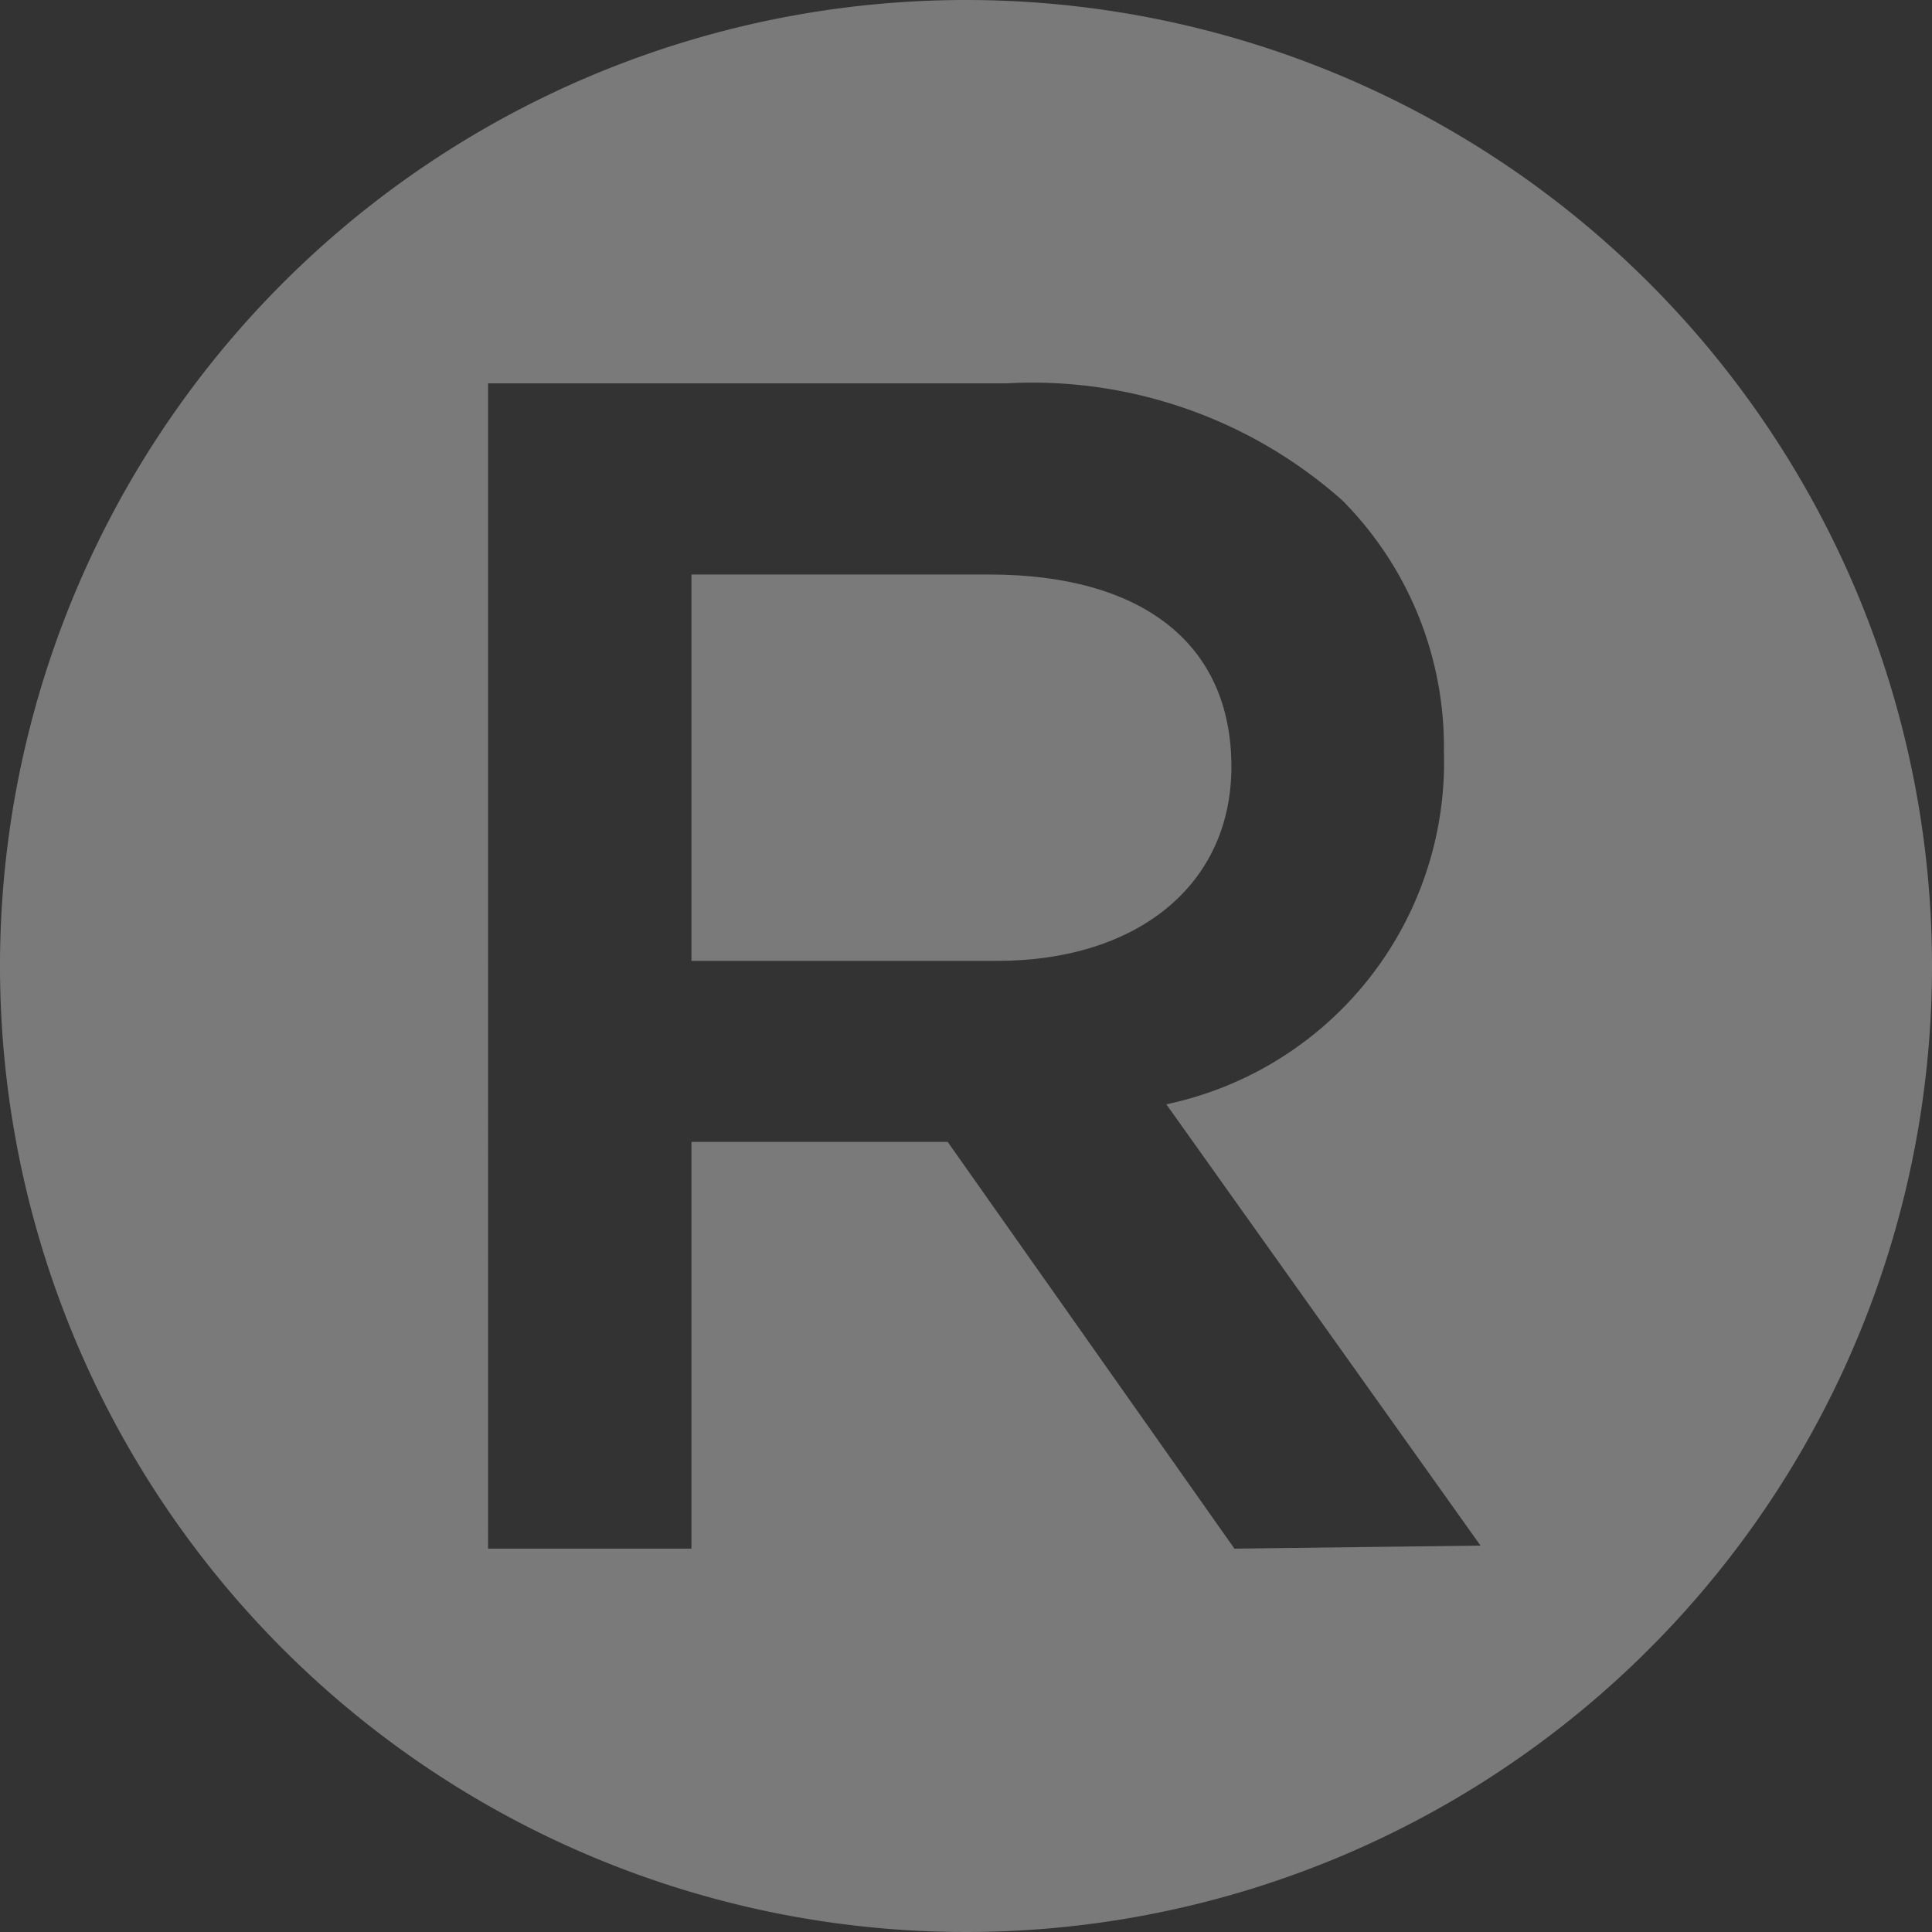 <svg xmlns="http://www.w3.org/2000/svg" viewBox="0 0 19 19"><rect x="0" y="0" width="19" height="19" style="fill:#333333;stroke:none;opacity:1;fill-opacity:1"/><title>lat R</title><style>*{fill:rgba(255,255,255,0.35);}</style><path d="M9.5,0A9.5,9.5,0,1,0,19,9.5,9.5,9.5,0,0,0,9.5,0Zm2.64,15.23-2.82-4H6.8v4h-2V3.77H9.9a4.59,4.59,0,0,1,3.3,1.15,3.44,3.44,0,0,1,1,2.47v0a3.44,3.44,0,0,1-2.73,3.47l3.09,4.34Z"/><path d="M12.11,7.54v0c0-1.22-.89-1.89-2.38-1.89H6.8V9.45h3C11.19,9.45,12.11,8.7,12.11,7.54Z"/></svg>